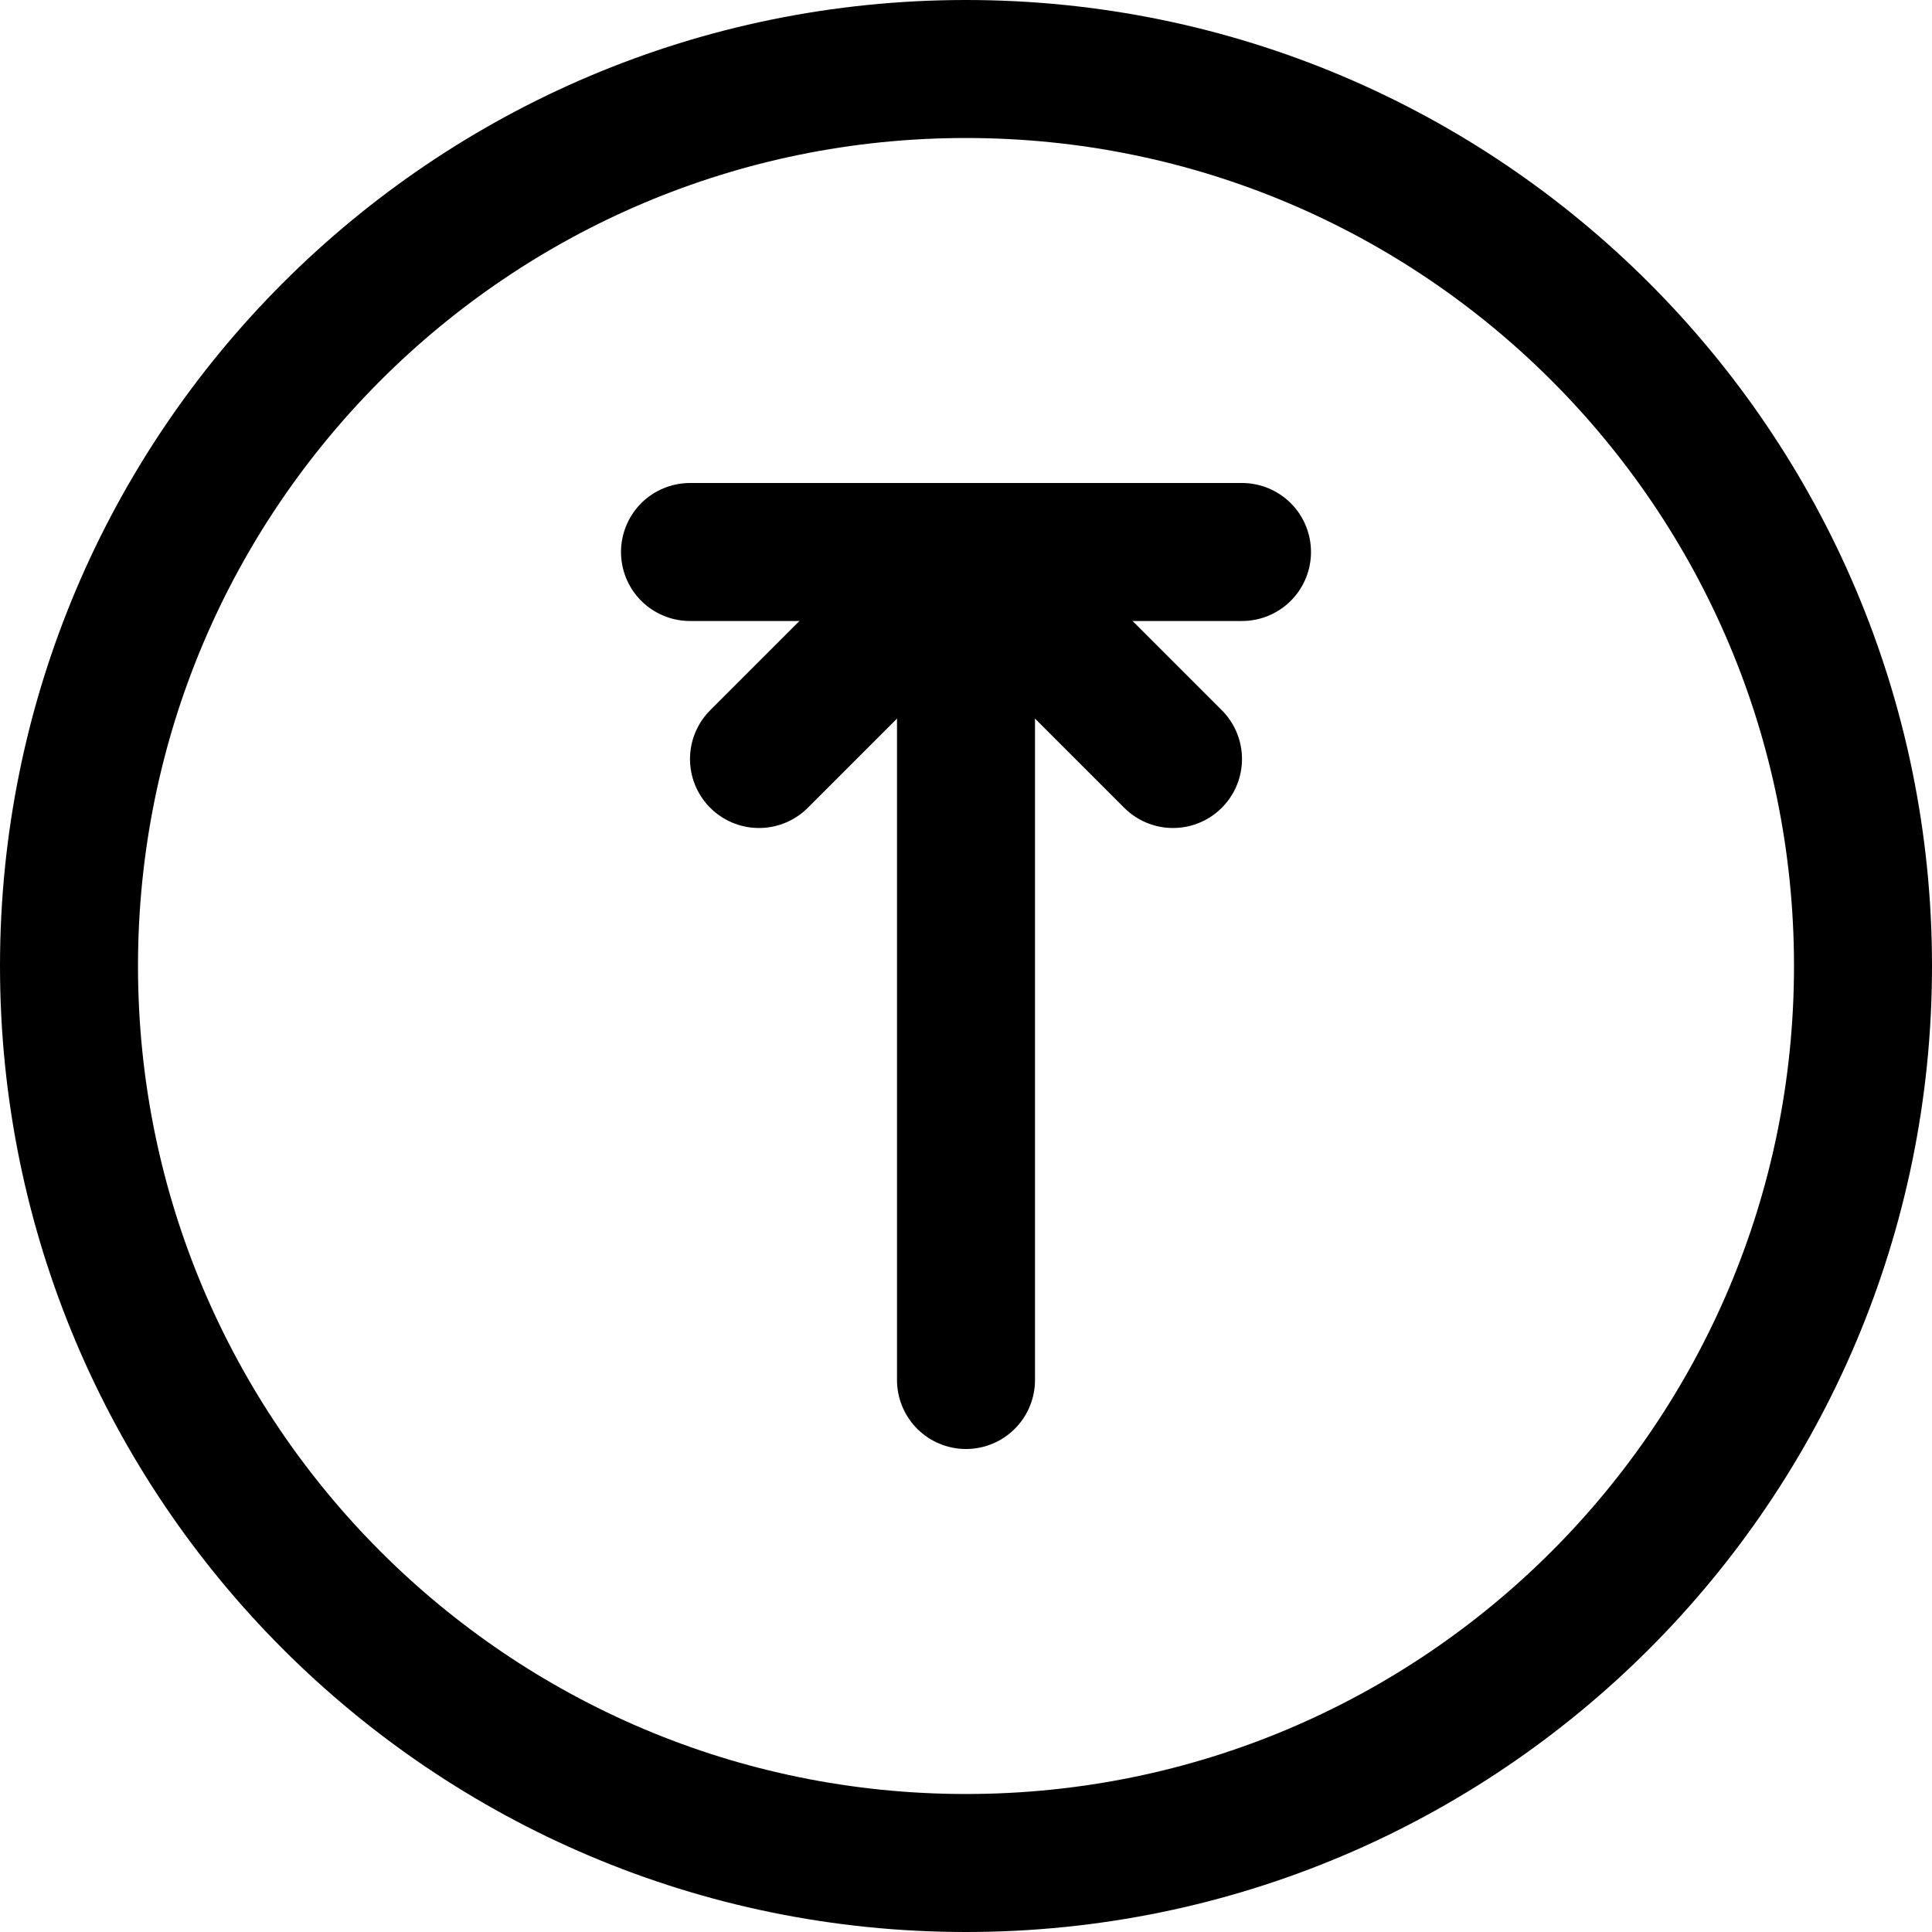 <svg xmlns="http://www.w3.org/2000/svg" fill="none" viewBox="0 0 14 14">
  <g id="arrow-up-circle-2--arrow-up-keyboard-circle-button">
    <path id="Vector" stroke="#000000" stroke-linecap="round" stroke-linejoin="round" d="M7 10V4" stroke-width="1"></path>
    <path id="Vector_2" stroke="#000000" stroke-linecap="round" stroke-linejoin="round" d="M5.5 5.5 7 4l1.5 1.5" stroke-width="1"></path>
    <path id="Vector_3" stroke="#000000" stroke-linecap="round" stroke-linejoin="round" d="M7 13.5c3.59 0 6.5 -2.91 6.5 -6.5C13.5 3.41 10.59 0.5 7 0.5 3.41 0.5 0.5 3.41 0.5 7c0 3.59 2.91 6.5 6.5 6.5Z" stroke-width="1"></path>
    <path id="Vector_1001" stroke="#000000" stroke-linecap="round" stroke-linejoin="round" d="m5 4h4" stroke-width="1"></path>
  </g>
</svg>
